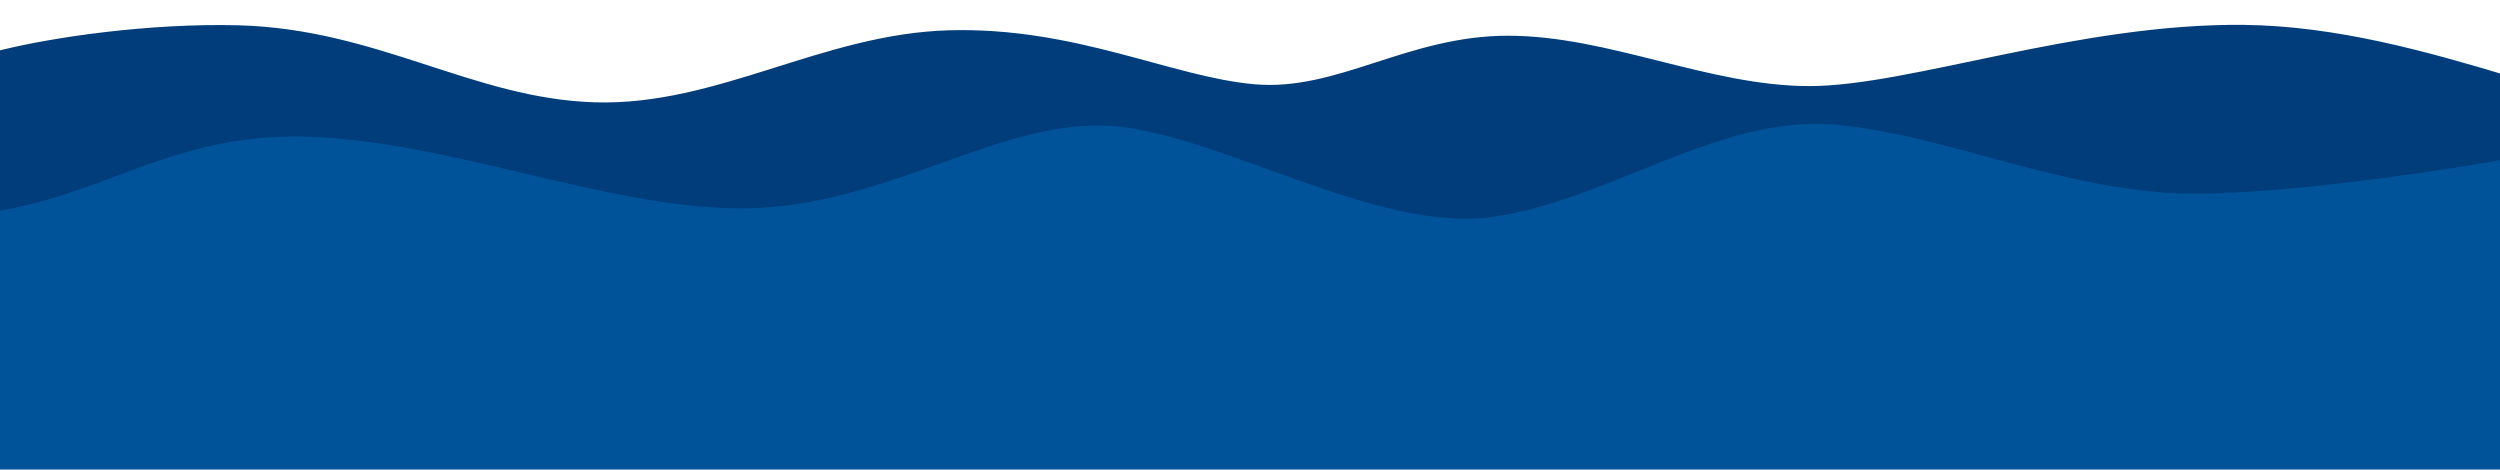 <?xml version="1.0" encoding="utf-8"?>
<!-- Generator: Adobe Illustrator 21.1.0, SVG Export Plug-In . SVG Version: 6.00 Build 0)  -->
<svg version="1.1" xmlns="http://www.w3.org/2000/svg" xmlns:xlink="http://www.w3.org/1999/xlink" x="0px" y="0px"
	 viewBox="0 0 1246 234" style="enable-background:new 0 0 1246 234;" xml:space="preserve">
<style type="text/css">
	.st0{fill:#003D7A;}
	.st1{fill:#005299;}
</style>
<g id="back">
</g>
<g id="water">
	<g>
		<defs>
			<rect id="SVGID_1_" x="37" y="-637" width="900" height="900"/>
		</defs>
		<clipPath id="SVGID_2_">
			<use xlink:href="#SVGID_1_"  style="overflow:visible;"/>
		</clipPath>
	</g>
	<g>
		<path class="st0" d="M1249,37.5c-38.4-11.5-84.3-24.6-130.6-25.1c-82.7-0.9-166.6,30.5-216.6,30.5c-50.1,0-100.1-25.1-150.2-25.1
			c-50.1,0-84.9,27.8-126.3,24.2S536,13.3,472.9,15.1C409.8,16.9,357.5,52.8,296.6,51S188.3,14.4,118.6,12.6
			C75,11.5,25.1,18.4-4,26.1l2.3,144H1249V37.5z"/>
		<path class="st1" d="M1249,234V79.4c-25.7,4.4-96.8,16-150.5,17.1C1031.8,97.8,969.3,66,912.2,62c-57.1-4-112.9,39.2-170.1,46.3
			c-57.2,7.1-134.8-41.6-188-45.5c-53.3-3.9-107.1,36.6-173.9,40.7c-66.7,4.1-146.3-30.8-220.6-35.1C88.9,64.3,55.7,96.1-1.7,105.2
			V234H1249z"/>
	</g>
</g>
<g id="TEXT">
</g>
</svg>
